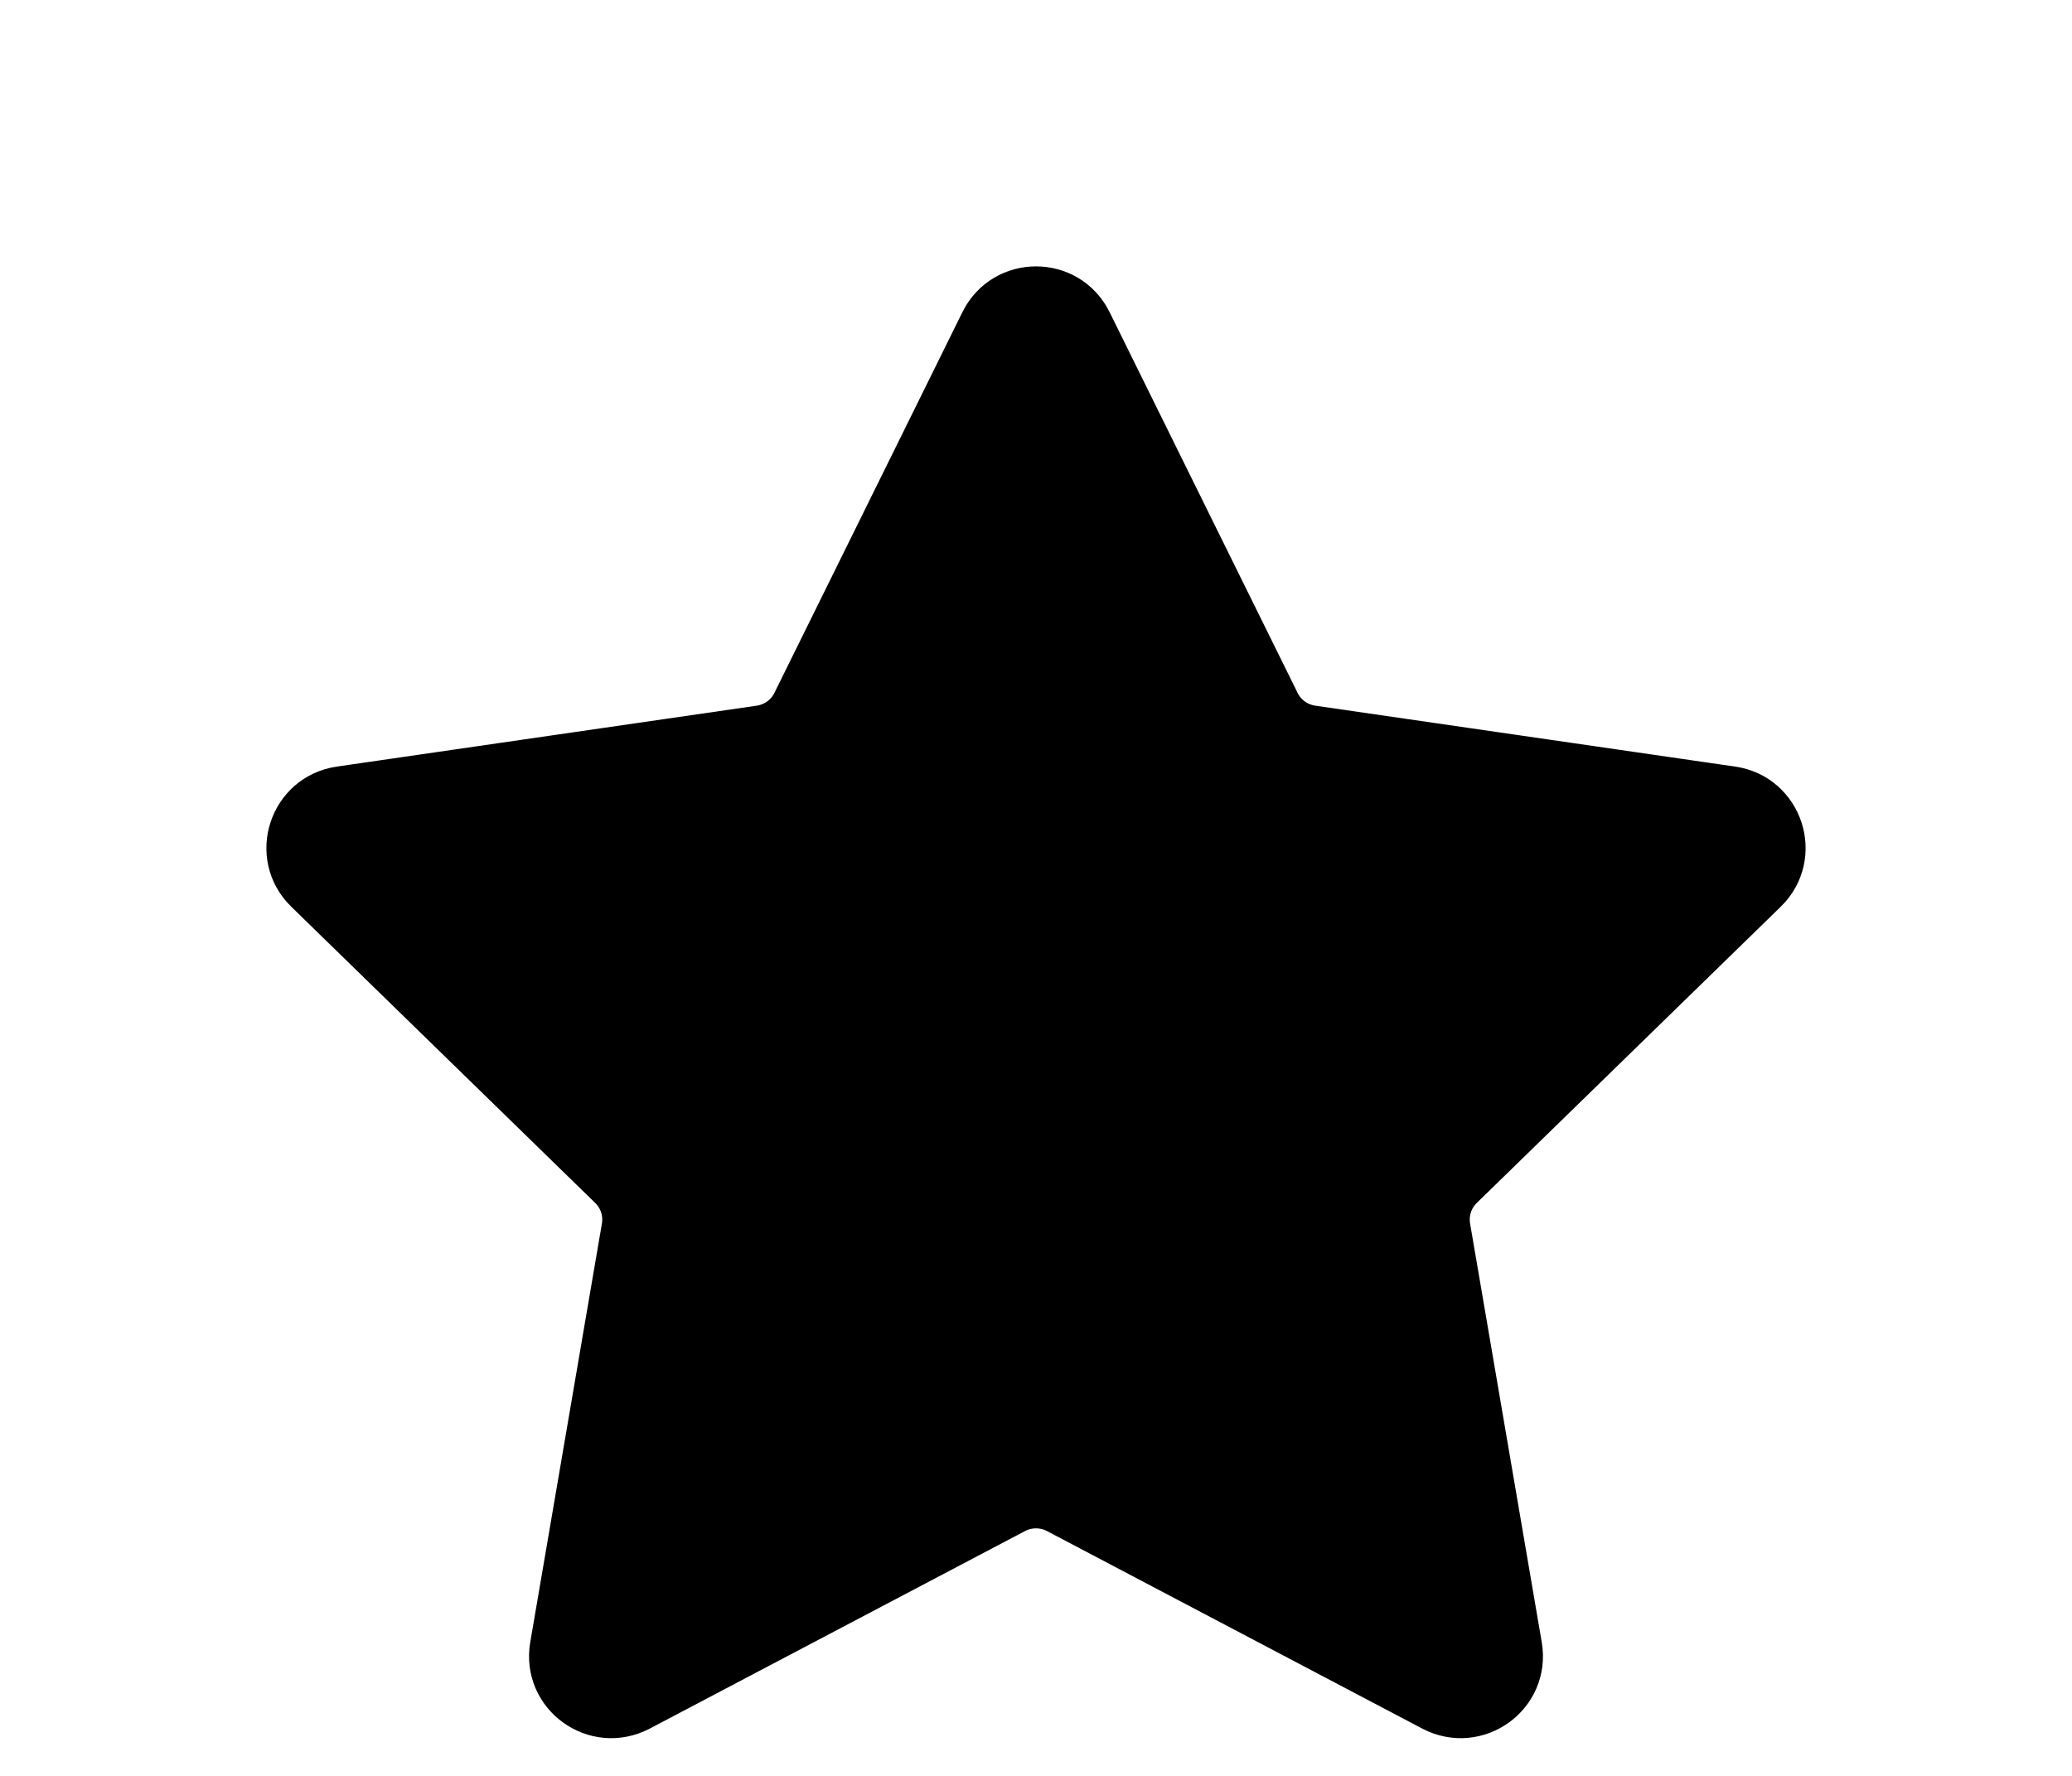 <svg width="7" height="6" viewBox="0 0 7 6" fill="none" xmlns="http://www.w3.org/2000/svg">
<path d="M3.341 1.099C3.406 0.967 3.594 0.967 3.659 1.099L4.294 2.385C4.32 2.438 4.37 2.474 4.428 2.483L5.848 2.689C5.993 2.71 6.052 2.889 5.946 2.992L4.919 3.993C4.877 4.034 4.858 4.093 4.868 4.151L5.11 5.565C5.135 5.71 4.983 5.82 4.852 5.752L3.583 5.084C3.531 5.057 3.469 5.057 3.417 5.084L2.148 5.752C2.017 5.82 1.865 5.71 1.89 5.565L2.132 4.151C2.142 4.093 2.123 4.034 2.081 3.993L1.054 2.992C0.948 2.889 1.007 2.71 1.152 2.689L2.572 2.483C2.63 2.474 2.68 2.438 2.706 2.385L3.341 1.099Z" fill="black" stroke="black" stroke-width="0.2"/>
</svg>
